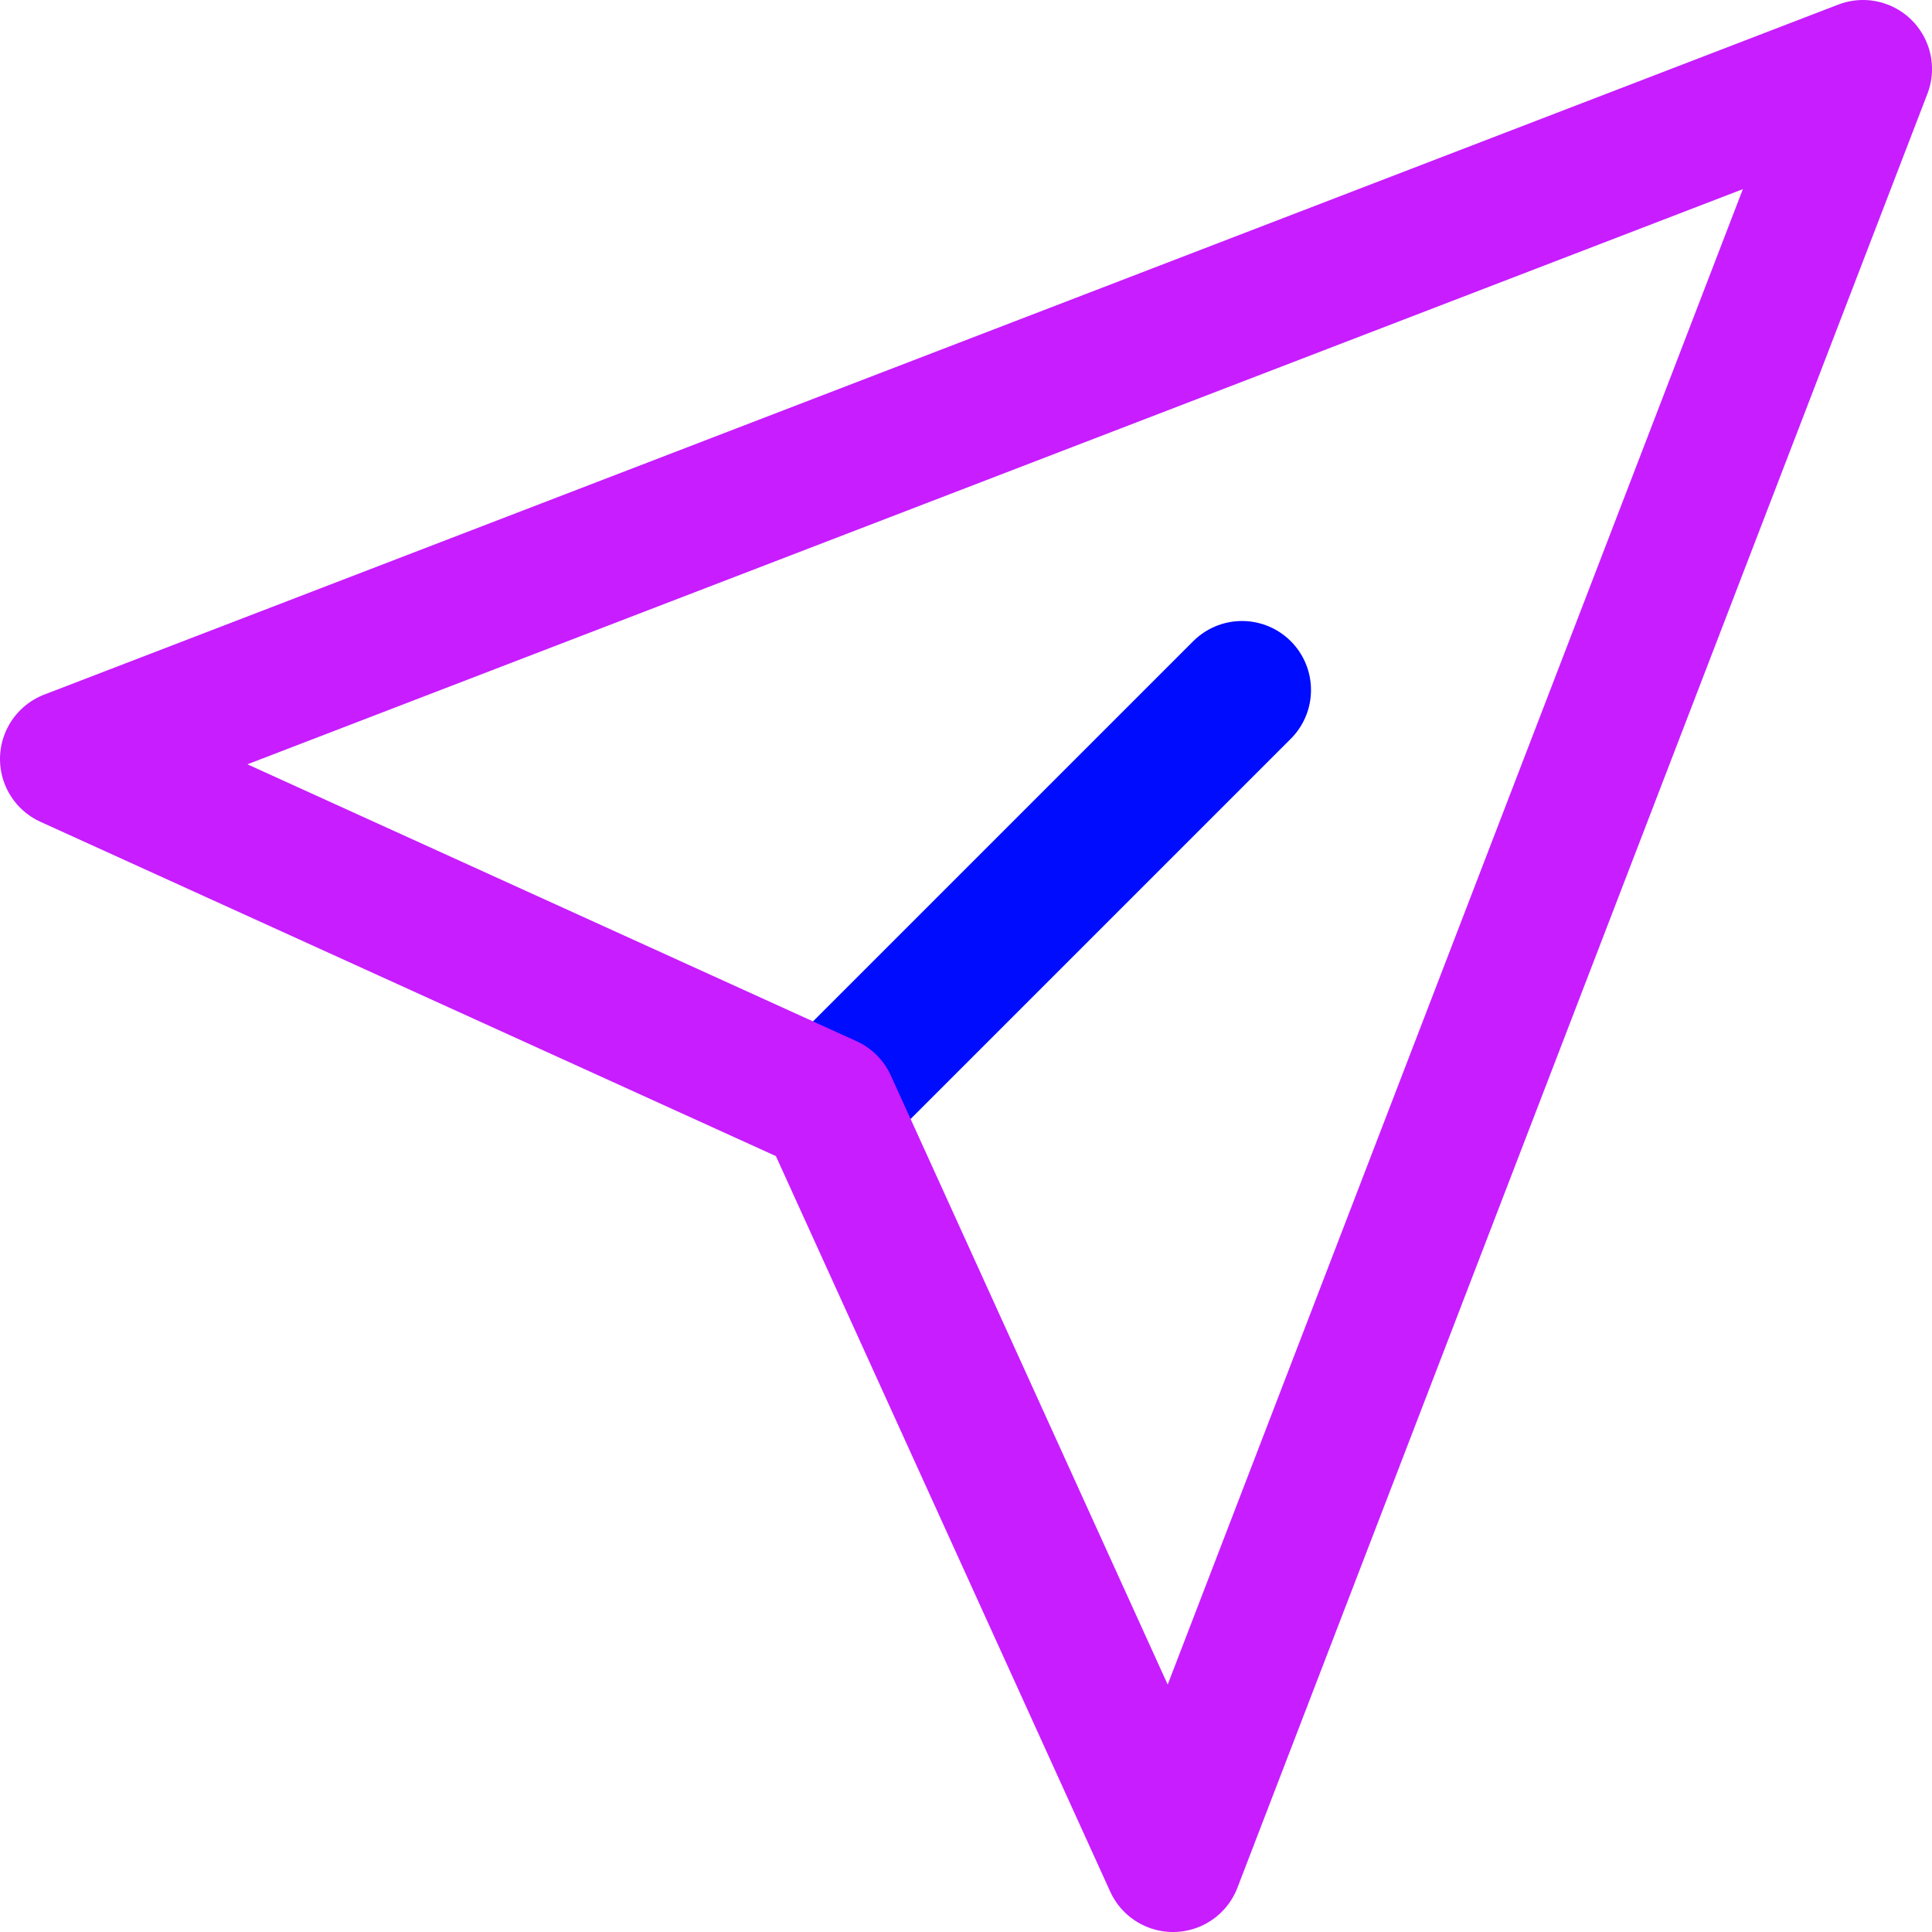 <svg xmlns="http://www.w3.org/2000/svg" fill="none" viewBox="0 0 14 14" id="Mail-Send-Email-Message--Streamline-Core-Neon">
  <desc>
    Mail Send Email Message Streamline Icon: https://streamlinehq.com
  </desc>
  <g id="mail-send-email-message--send-email-paper-airplane-deliver">
    <path id="Vector 2312" stroke="#000cfe" stroke-linecap="round" stroke-linejoin="round" d="m6 8 3 -3" stroke-width="1"></path>
    <path id="Vector 2311" stroke="#c71dff" stroke-linecap="round" stroke-linejoin="round" d="M6 8 0.5 5.5l13 -5 -5 13L6 8Z" stroke-width="1"></path>
  </g>
</svg>